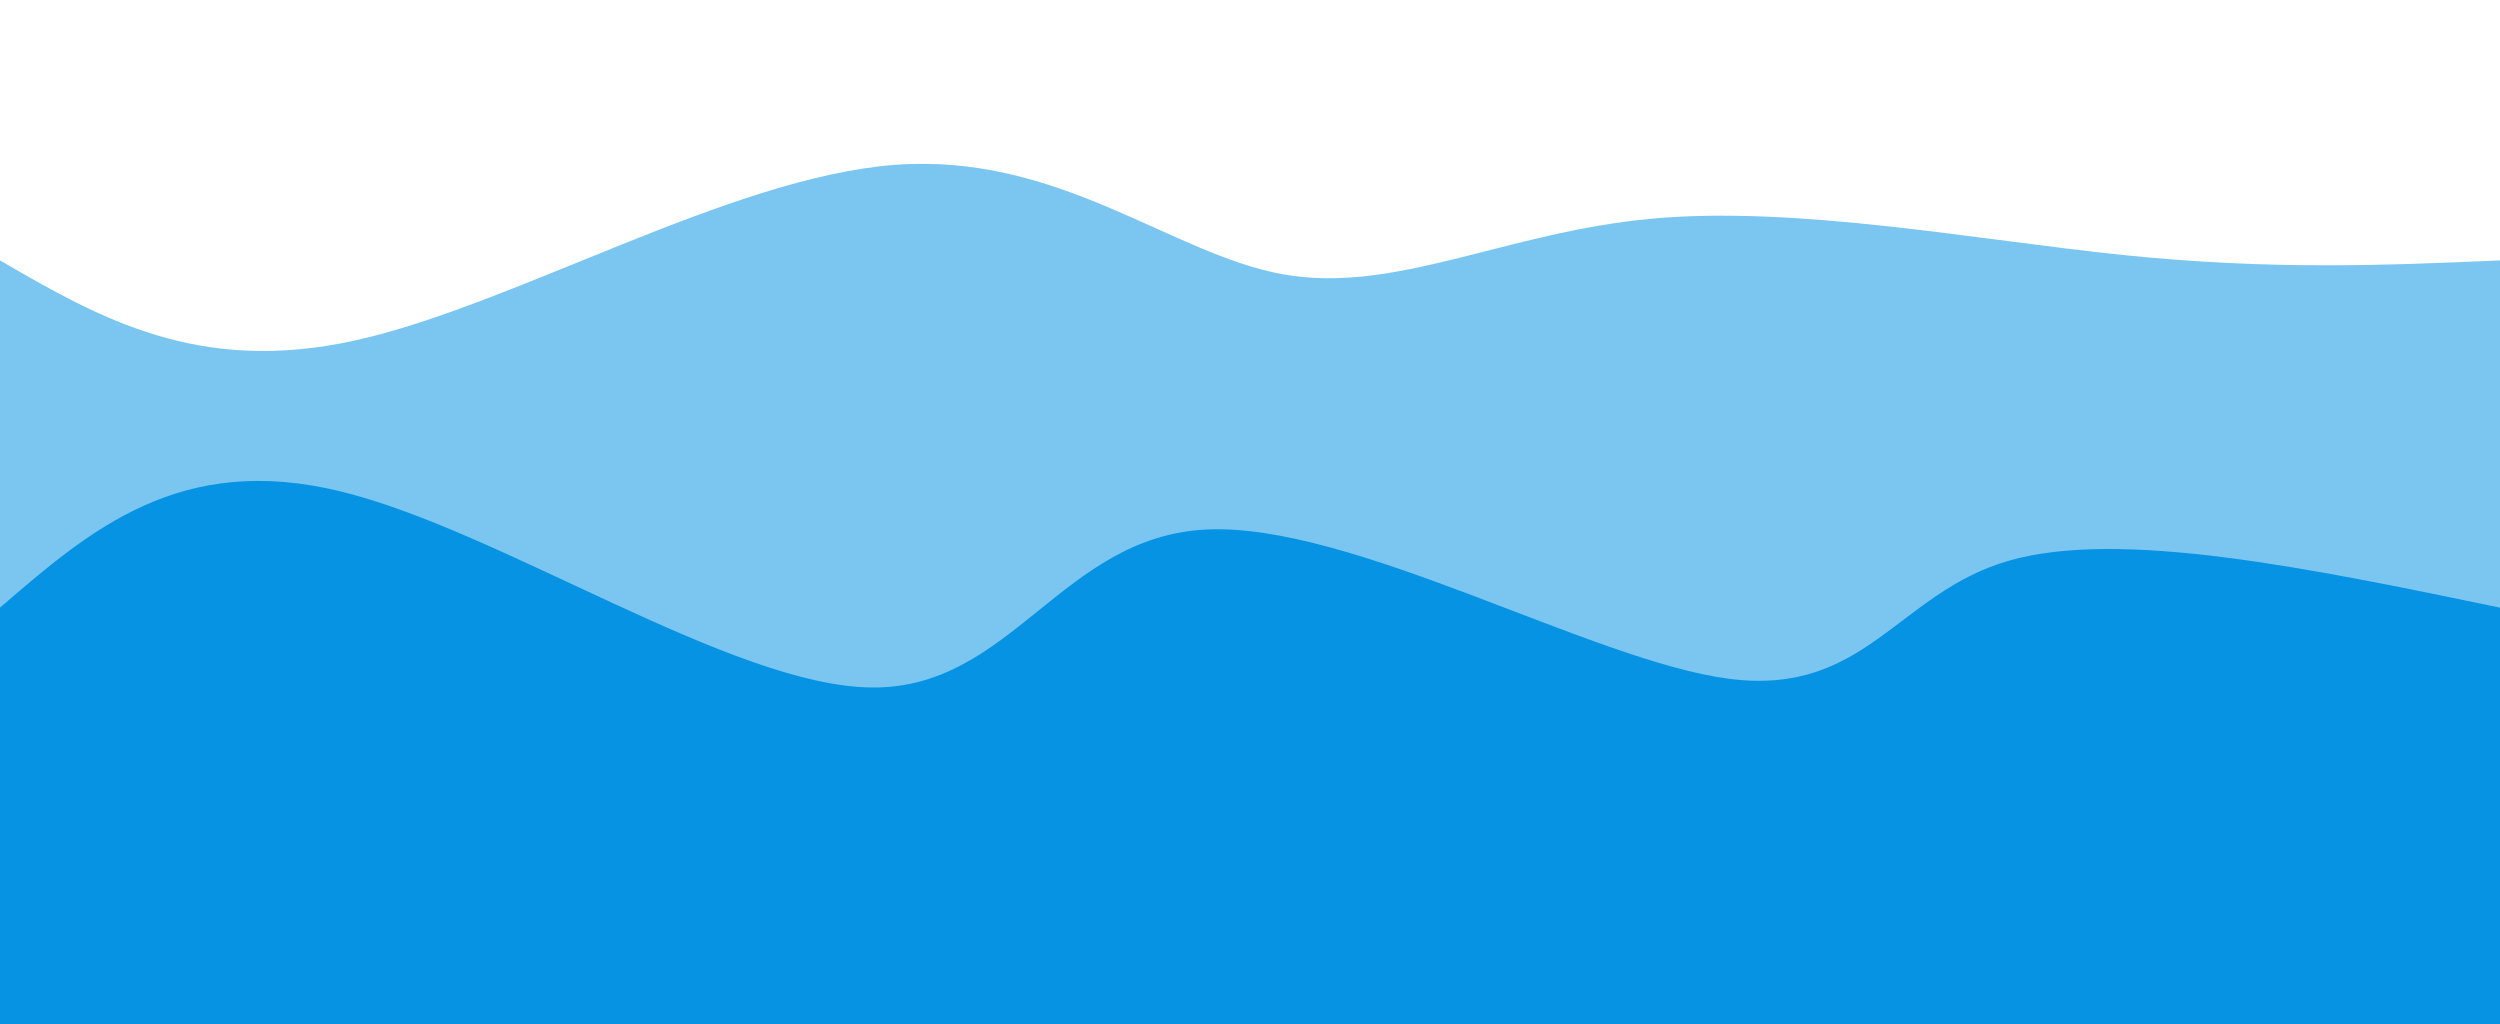 <svg width="100%" height="100%" id="svg" viewBox="0 0 1440 590" xmlns="http://www.w3.org/2000/svg" class="transition duration-300 ease-in-out delay-150"><path d="M 0,600 L 0,150 C 57.103,183.095 114.205,216.19 205,196 C 295.795,175.81 420.282,102.336 515,95 C 609.718,87.664 674.667,146.467 739,158 C 803.333,169.533 867.051,133.797 951,126 C 1034.949,118.203 1139.128,138.344 1224,147 C 1308.872,155.656 1374.436,152.828 1440,150 L 1440,600 L 0,600 Z" stroke="none" stroke-width="0" fill="#0693e3" fill-opacity="0.53" class="transition-all duration-300 ease-in-out delay-150 path-0"></path><path d="M 0,600 L 0,350 C 51.821,305.269 103.641,260.538 196,283 C 288.359,305.462 421.256,395.115 502,396 C 582.744,396.885 611.333,309 695,305 C 778.667,301 917.41,380.885 996,391 C 1074.59,401.115 1093.026,341.462 1157,323 C 1220.974,304.538 1330.487,327.269 1440,350 L 1440,600 L 0,600 Z" stroke="none" stroke-width="0" fill="#0693e3" fill-opacity="1" class="transition-all duration-300 ease-in-out delay-150 path-1"></path></svg>